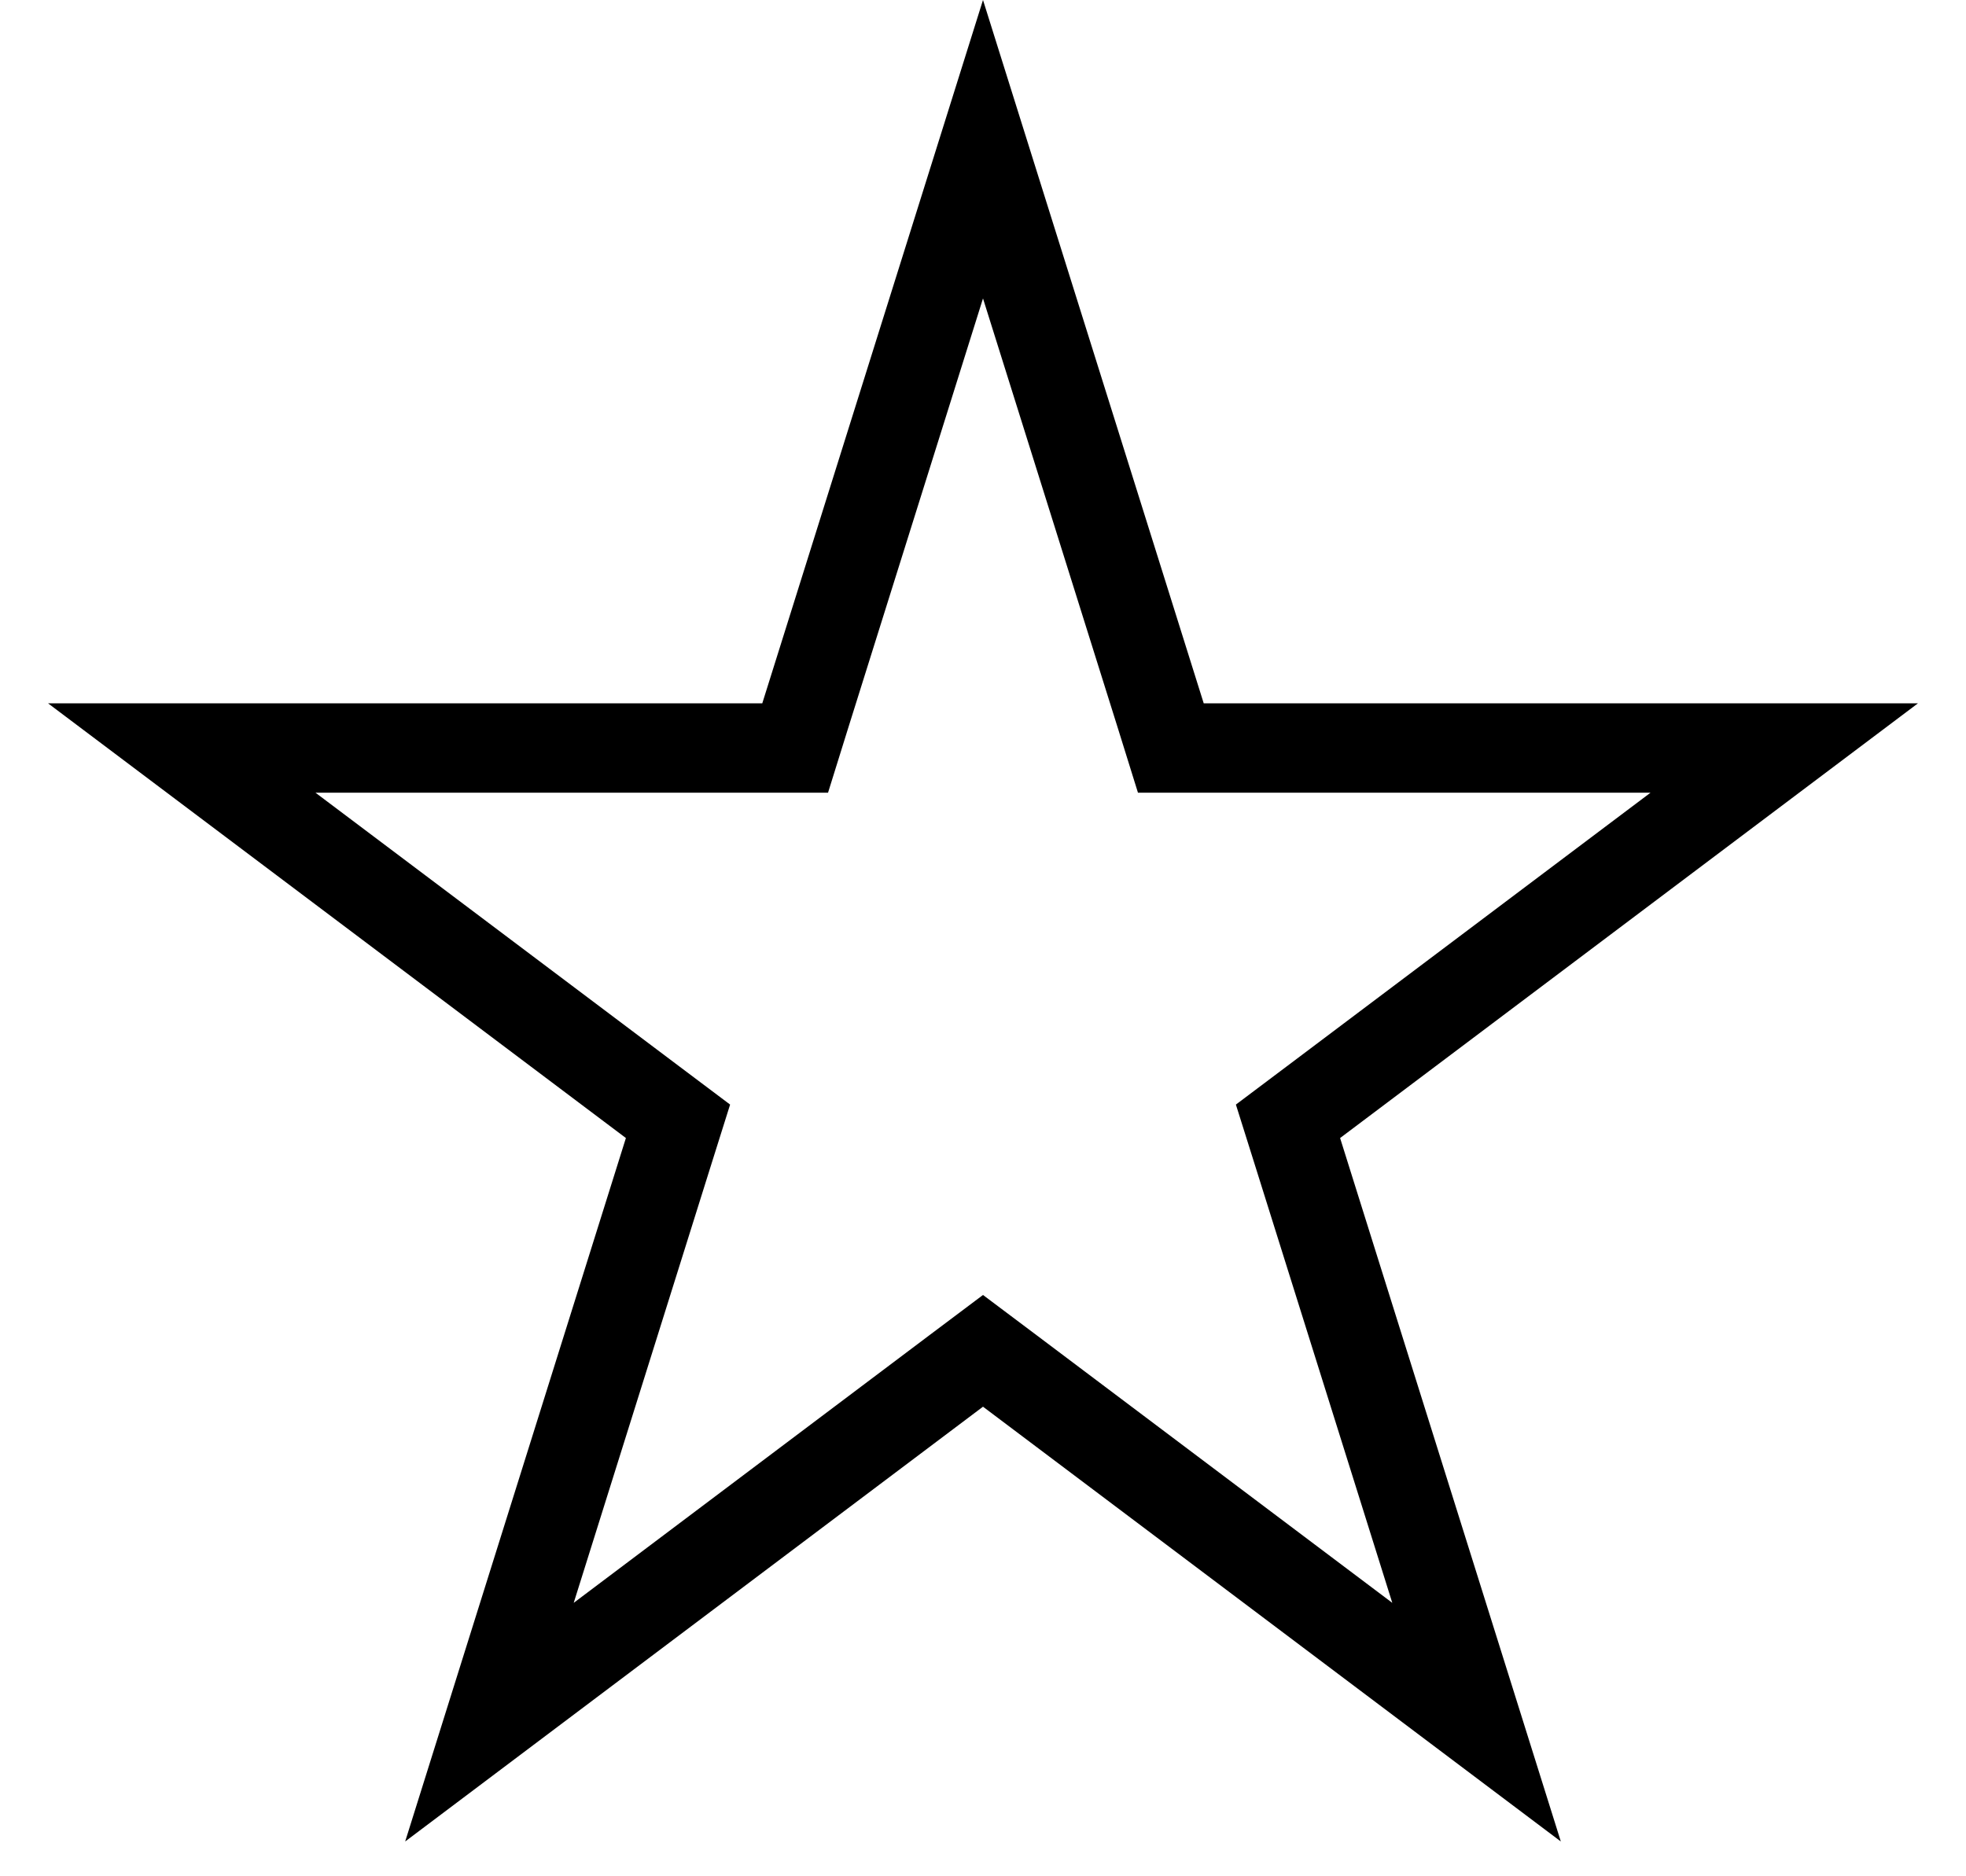 <svg width="22" height="21" viewBox="0 0 22 21" fill="none" xmlns="http://www.w3.org/2000/svg">
<path d="M11 1.67L12.993 8.022L13.102 8.372H13.47H19.966L14.695 12.338L14.413 12.55L14.519 12.887L16.523 19.275L11.301 15.345L11 15.119L10.699 15.345L5.477 19.275L7.481 12.887L7.587 12.55L7.305 12.338L2.034 8.372H8.53H8.898L9.007 8.022L11 1.67Z" stroke="black"/>
</svg>
